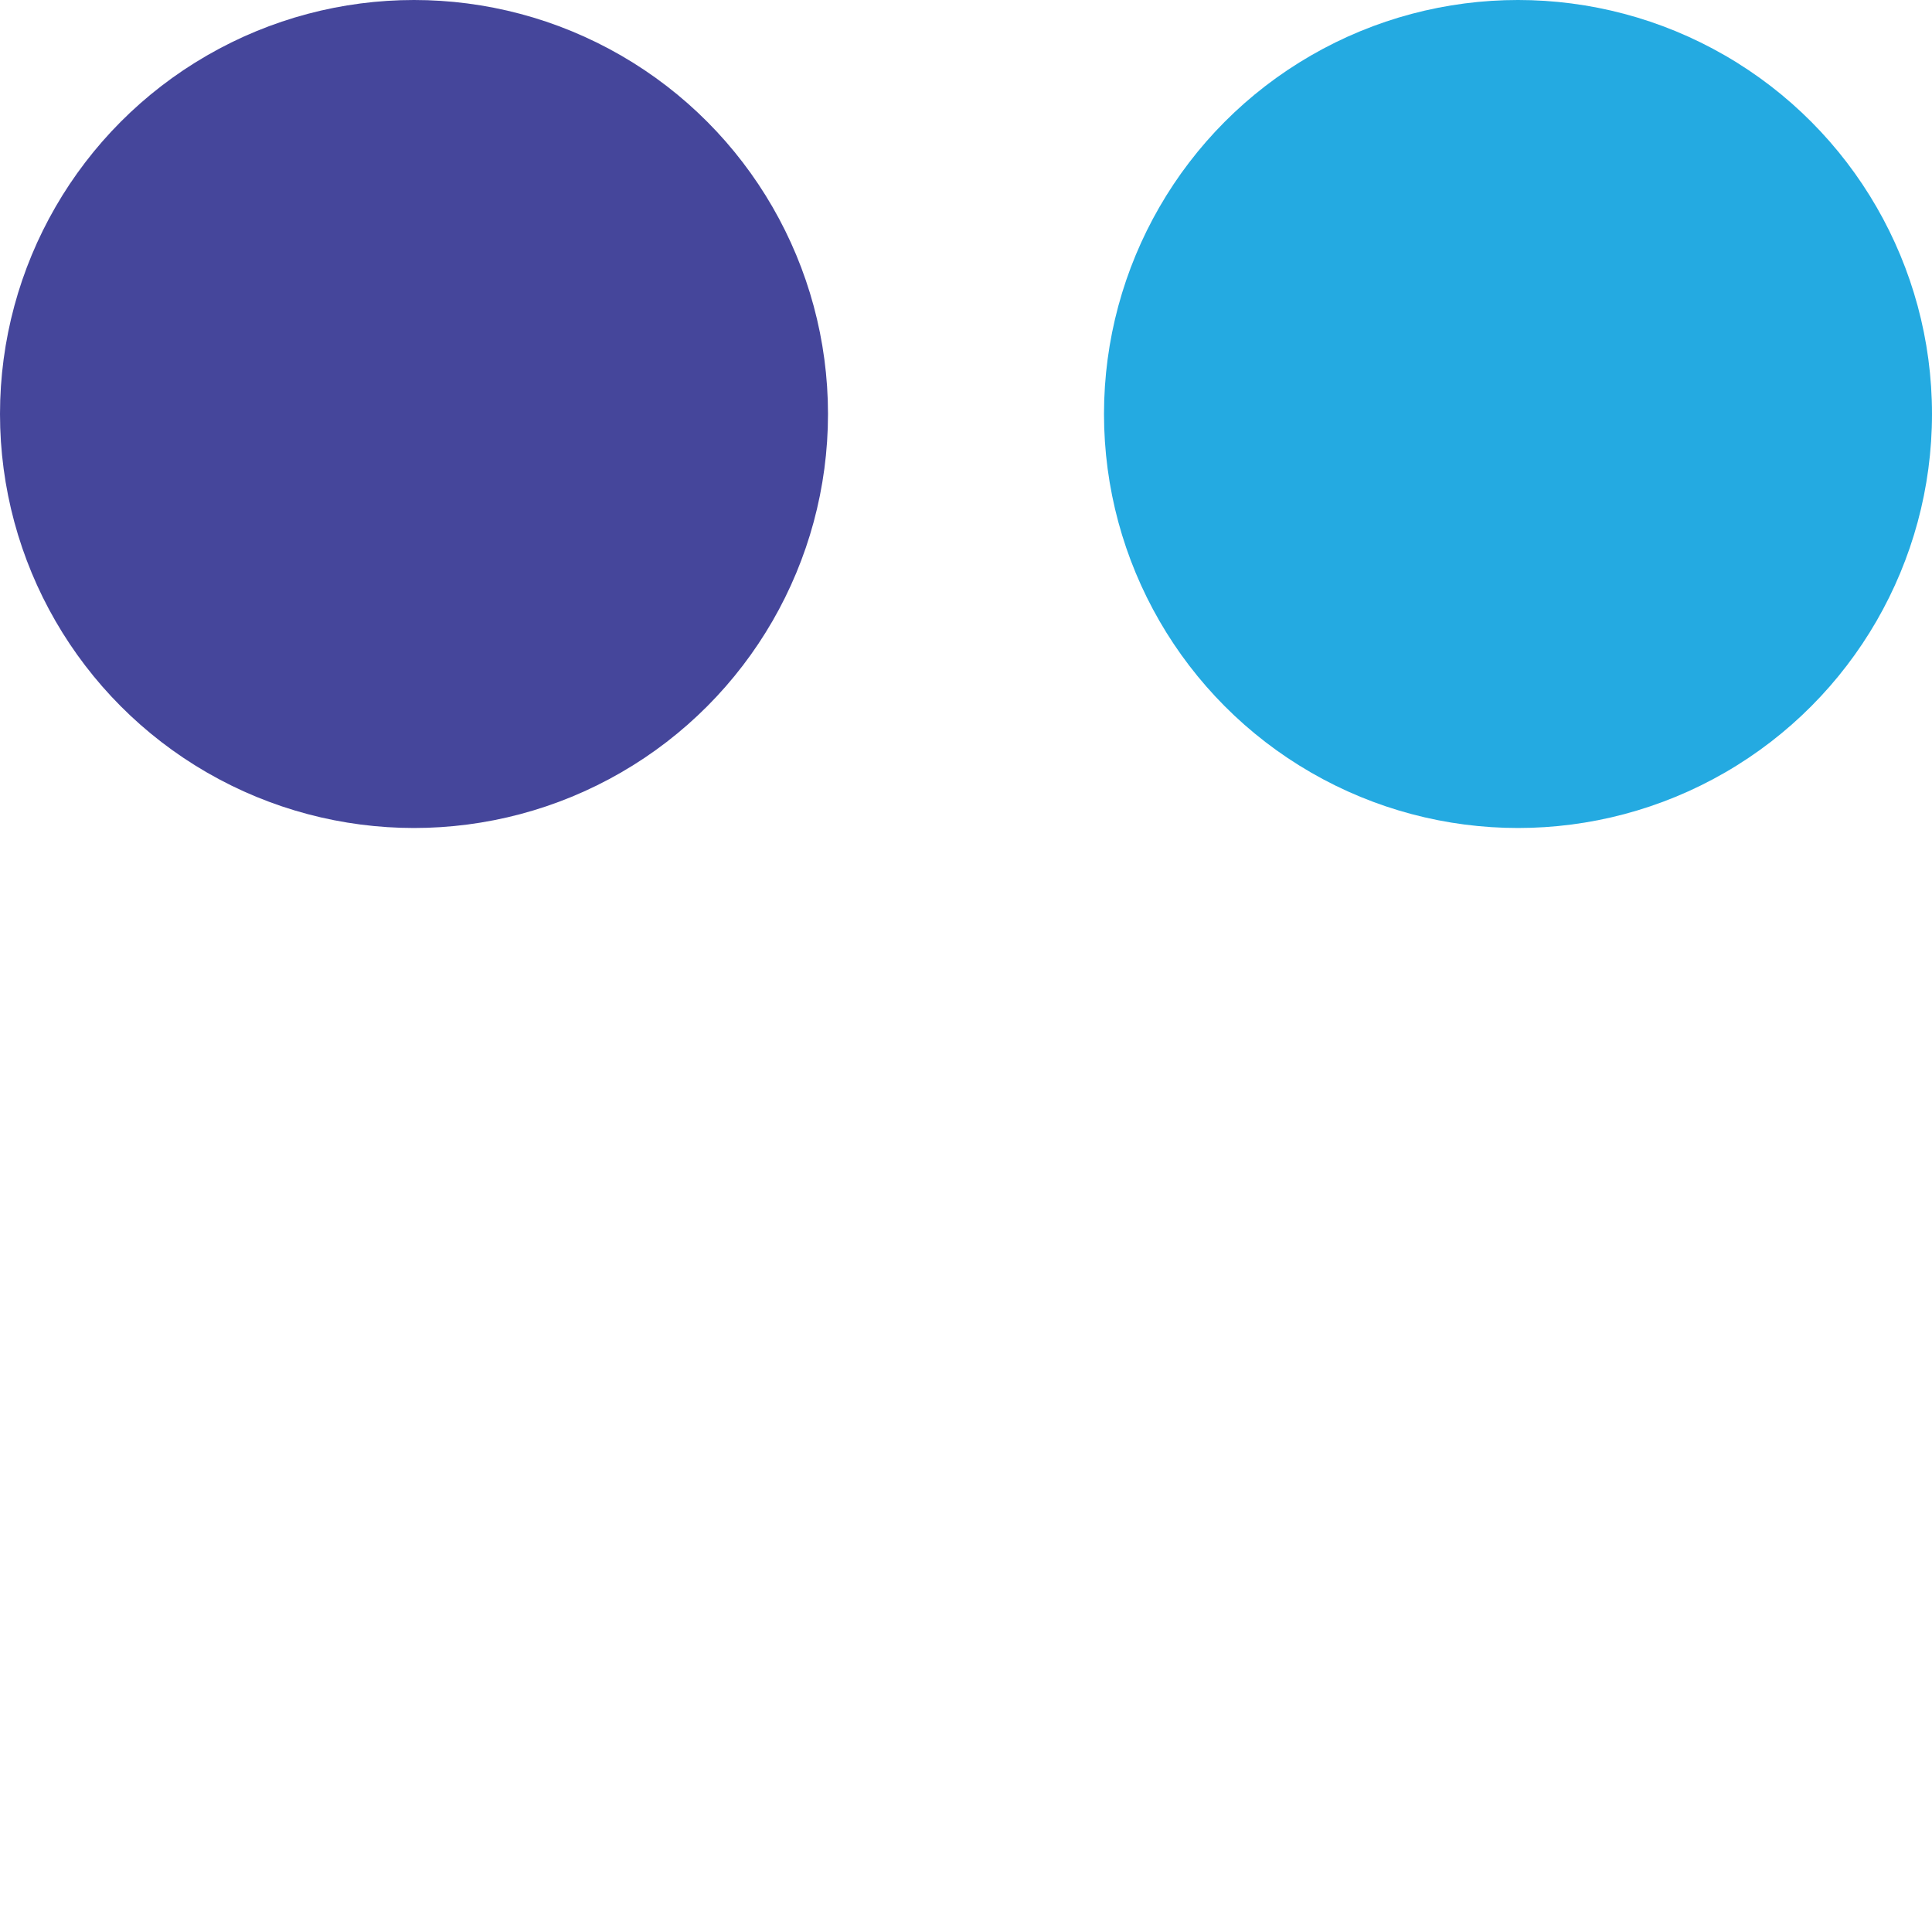<svg width="56" height="56" viewBox="0 0 56 56" fill="none" xmlns="http://www.w3.org/2000/svg">
<circle cx="12" cy="12" r="11.5" fill="#45469B" stroke="#45469B"/>
<circle cx="44" cy="12" r="12" fill="#24AAE1"/>
</svg>
